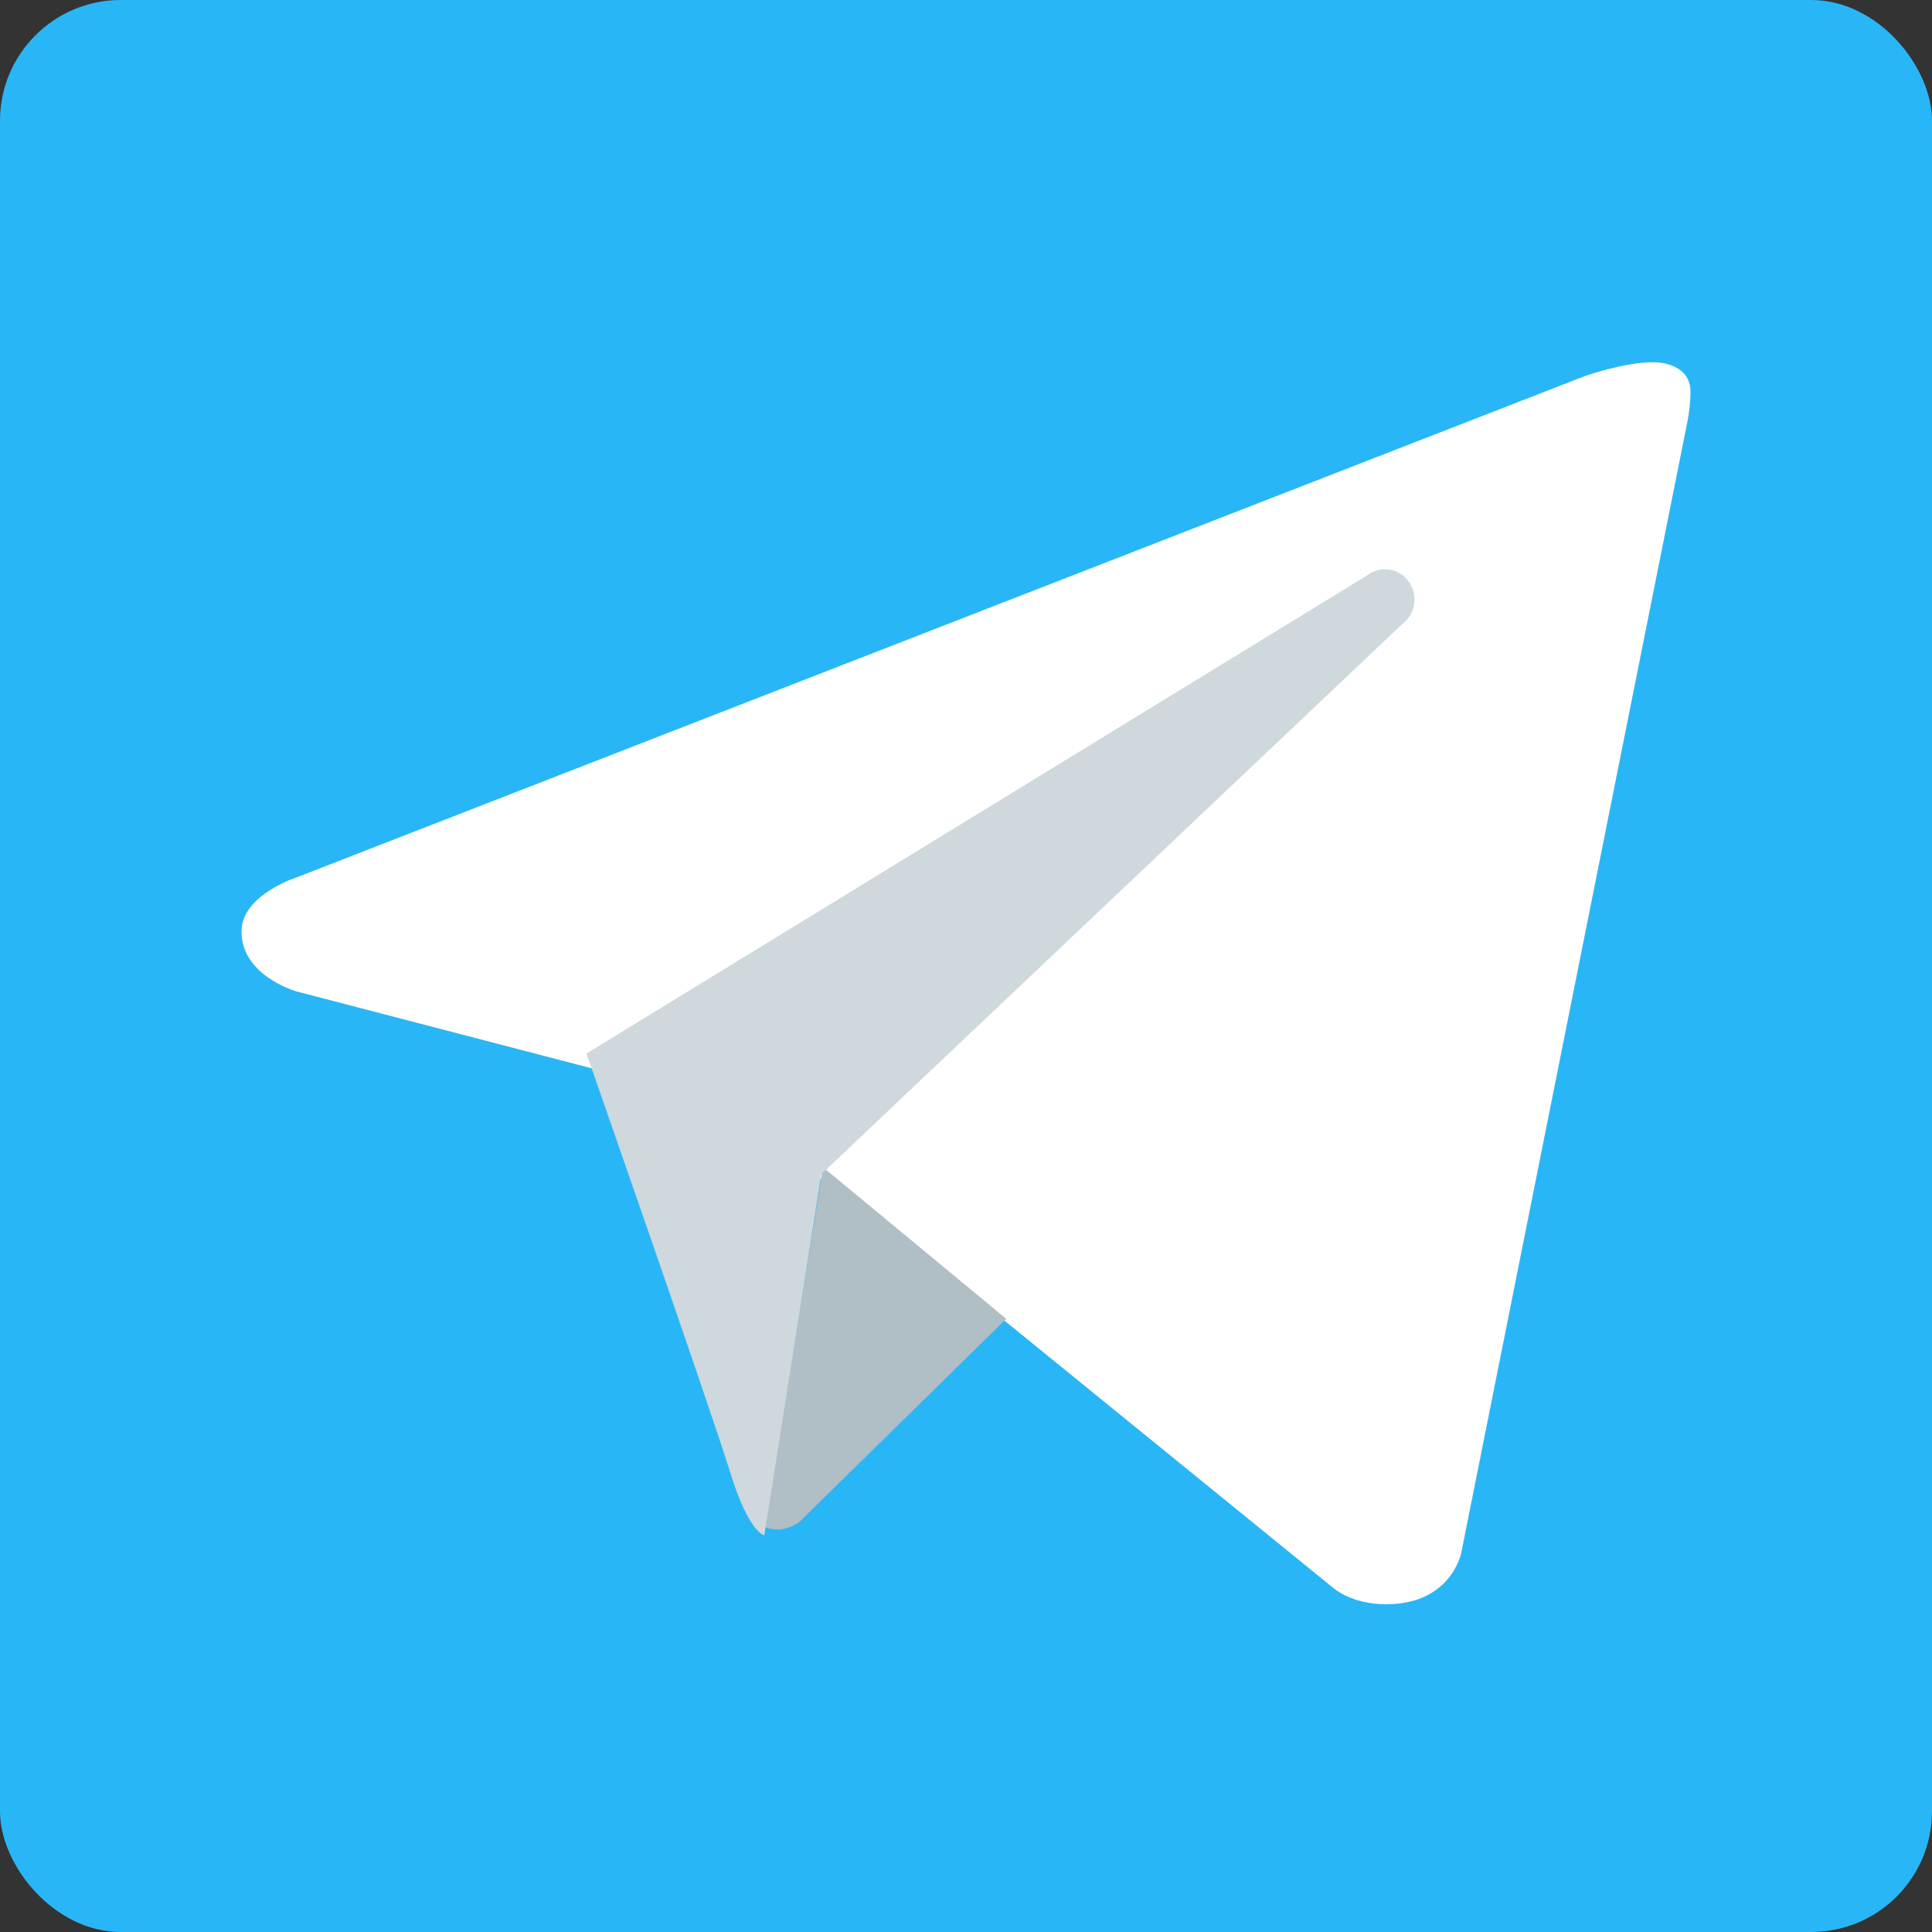 <svg width="48" height="48" viewBox="0 0 48 48" fill="none" xmlns="http://www.w3.org/2000/svg">
<rect x="0" y="0" width="48" height="48" fill="#333333" stroke="none"/>
<rect width="48" height="48" rx="3" fill="#29B6F6"/>
<path d="M41.925 10.469L36.306 38.573C36.306 38.573 36.065 39.857 34.438 39.857C33.575 39.857 33.129 39.455 33.129 39.455L20.958 29.561L15.003 26.621L7.361 24.63C7.361 24.63 6 24.245 6 23.143C6 22.224 7.399 21.787 7.399 21.787L39.373 9.344C39.373 9.344 40.35 8.999 41.062 9C41.501 9 42 9.184 42 9.735C42 10.102 41.925 10.469 41.925 10.469Z" fill="white"/>
<path d="M25 32.766L19.852 37.82C19.852 37.82 19.628 37.992 19.329 38C19.225 38.003 19.114 37.986 19 37.935L20.448 29L25 32.766Z" fill="#B0BEC5"/>
<path d="M34.992 14.438C34.744 14.107 34.285 14.046 33.962 14.298L14.571 26.175C14.571 26.175 17.666 35.037 18.138 36.571C18.611 38.107 18.99 38.143 18.99 38.143L20.407 29.171L34.854 15.49C35.177 15.239 35.238 14.768 34.992 14.438Z" fill="#CFD8DC"/>
</svg>
